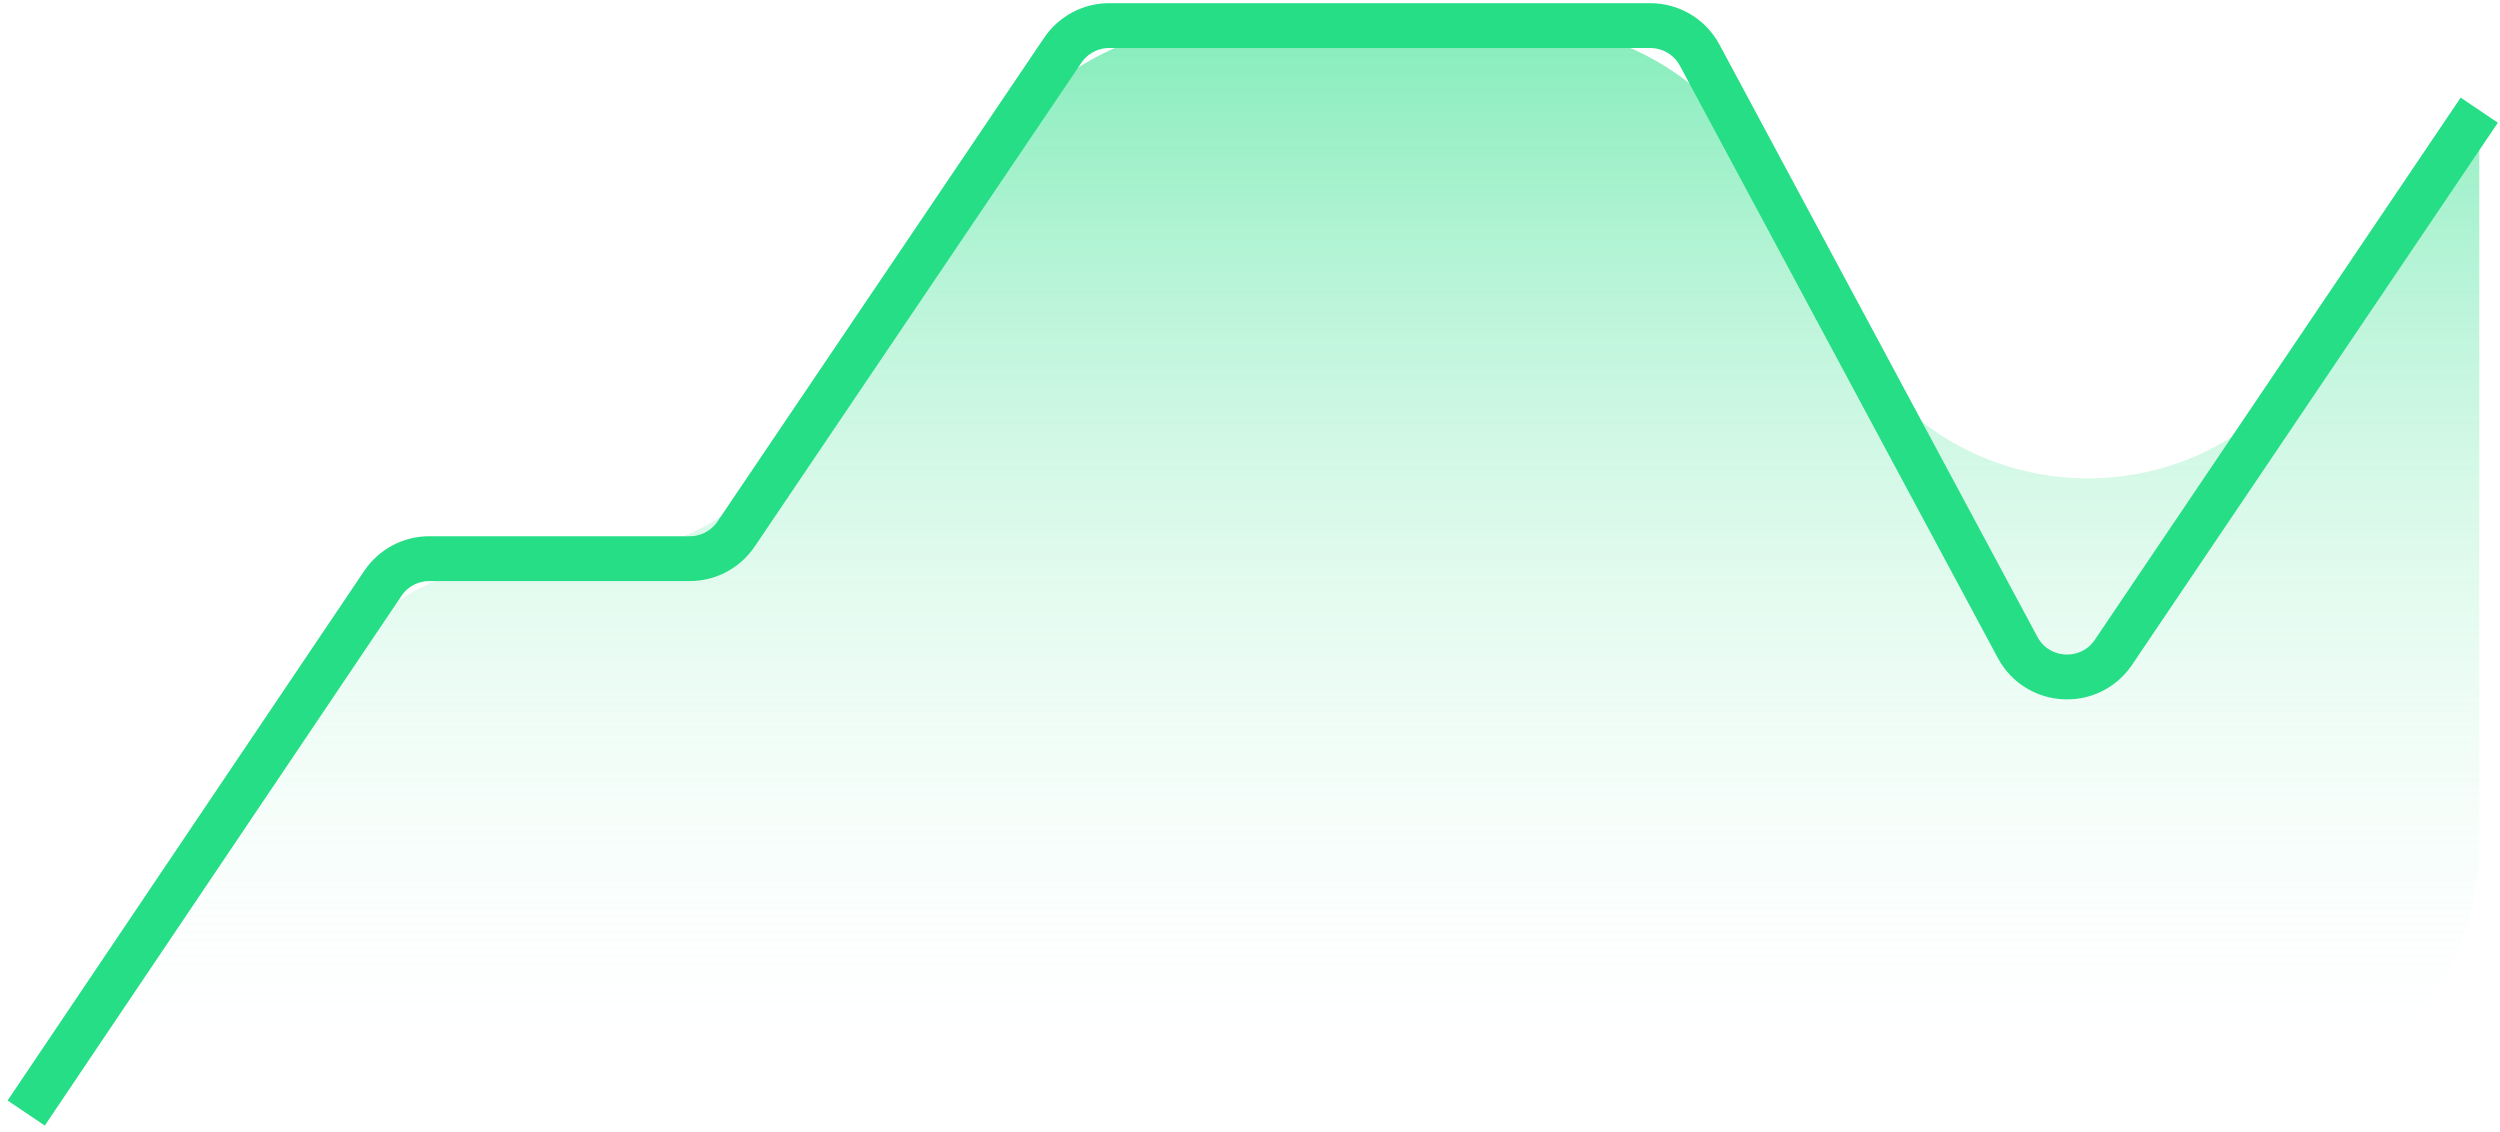 <svg width="223" height="101" viewBox="0 0 223 101" fill="none" xmlns="http://www.w3.org/2000/svg">
<path d="M28.5 60.427L2.336 99.283H197.152C210.407 99.283 221.152 88.538 221.152 75.283V9.827L206.126 32.094C196.024 47.065 173.629 45.934 165.086 30.021L156.985 14.931C152.804 7.142 144.68 2.283 135.84 2.283H109.037C101.063 2.283 93.61 6.243 89.147 12.852L71.312 39.263C66.85 45.871 59.396 49.832 51.422 49.832H48.407C40.422 49.832 32.96 53.803 28.5 60.427Z" fill="url(#paint0_linear_12226_10391)"/>
<path d="M2.336 99.283L34.148 52.039C35.077 50.659 36.632 49.832 38.295 49.832H61.518C63.18 49.832 64.732 49.007 65.662 47.63L94.797 4.485C95.727 3.108 97.28 2.283 98.941 2.283H147.204C149.046 2.283 150.739 3.295 151.61 4.918L179.972 57.75C181.752 61.065 186.418 61.301 188.522 58.182L221.152 9.827" stroke="#25DE85" stroke-width="4"/>
<defs>
<linearGradient id="paint0_linear_12226_10391" x1="111.744" y1="2.283" x2="111.744" y2="99.283" gradientUnits="userSpaceOnUse">
<stop stop-color="#25DE85" stop-opacity="0.56"/>
<stop offset="1" stop-color="white" stop-opacity="0"/>
</linearGradient>
</defs>
</svg>
